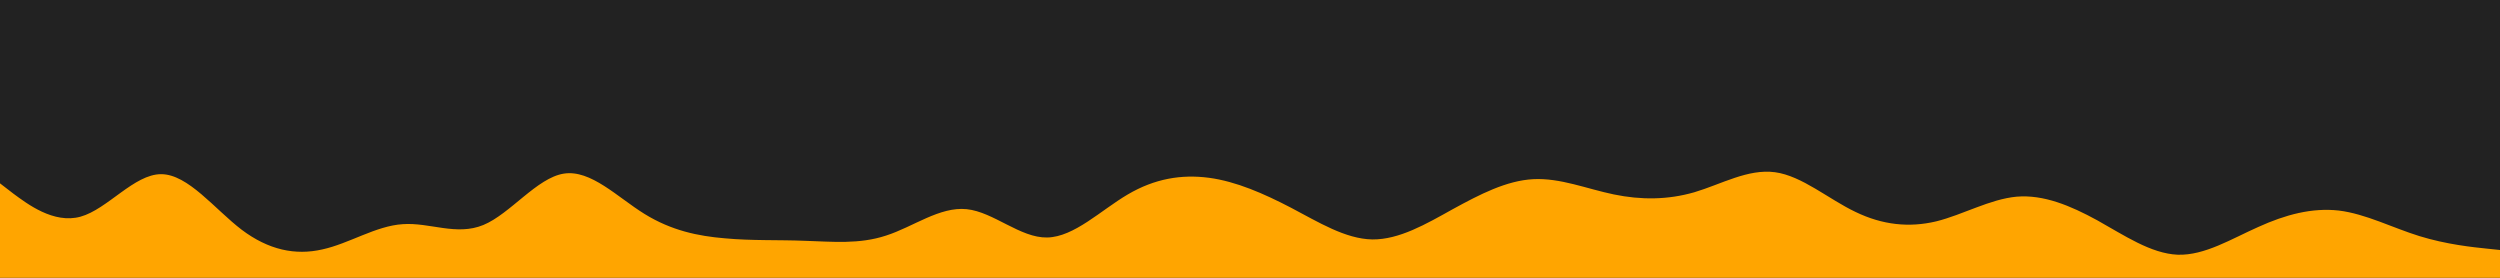 <svg id="visual" viewBox="0 0 900 100" width="900" height="100" xmlns="http://www.w3.org/2000/svg" xmlns:xlink="http://www.w3.org/1999/xlink" version="1.1"><rect x="0" y="0" width="900" height="100" fill="#222"></rect><path d="M0 66L4.8 69.7C9.7 73.3 19.3 80.7 29 78C38.7 75.3 48.3 62.7 58 62.7C67.7 62.7 77.3 75.3 87 82.7C96.7 90 106.3 92 116 89.8C125.7 87.7 135.3 81.3 145 80.7C154.7 80 164.3 85 174 81C183.7 77 193.3 64 203 62.5C212.7 61 222.3 71 232 77C241.7 83 251.3 85 261 85.8C270.7 86.7 280.3 86.3 290 86.7C299.7 87 309.3 88 319 84.8C328.7 81.7 338.3 74.3 348 75.3C357.7 76.3 367.3 85.7 377 85.5C386.7 85.3 396.3 75.7 406 70C415.7 64.3 425.3 62.7 435.2 64C445 65.3 455 69.7 464.8 74.8C474.7 80 484.3 86 494 86.2C503.7 86.3 513.3 80.7 523 75.3C532.7 70 542.3 65 552 64.5C561.7 64 571.3 68 581 70C590.7 72 600.3 72 610 69.2C619.7 66.3 629.3 60.7 639 62C648.7 63.3 658.3 71.7 668 76.3C677.7 81 687.3 82 697 79.7C706.7 77.3 716.3 71.7 726 70.8C735.7 70 745.3 74 755 79.3C764.7 84.7 774.3 91.3 784 91.7C793.7 92 803.3 86 813 81.7C822.7 77.3 832.3 74.7 842 75.8C851.7 77 861.3 82 871 85C880.7 88 890.3 89 895.2 89.5L900 90L900 101L895.2 101C890.3 101 880.7 101 871 101C861.3 101 851.7 101 842 101C832.3 101 822.7 101 813 101C803.3 101 793.7 101 784 101C774.3 101 764.7 101 755 101C745.3 101 735.7 101 726 101C716.3 101 706.7 101 697 101C687.3 101 677.7 101 668 101C658.3 101 648.7 101 639 101C629.3 101 619.7 101 610 101C600.3 101 590.7 101 581 101C571.3 101 561.7 101 552 101C542.3 101 532.7 101 523 101C513.3 101 503.7 101 494 101C484.3 101 474.7 101 464.8 101C455 101 445 101 435.2 101C425.3 101 415.7 101 406 101C396.3 101 386.7 101 377 101C367.3 101 357.7 101 348 101C338.3 101 328.7 101 319 101C309.3 101 299.7 101 290 101C280.3 101 270.7 101 261 101C251.3 101 241.7 101 232 101C222.3 101 212.7 101 203 101C193.3 101 183.7 101 174 101C164.3 101 154.7 101 145 101C135.3 101 125.7 101 116 101C106.3 101 96.7 101 87 101C77.3 101 67.7 101 58 101C48.3 101 38.7 101 29 101C19.3 101 9.7 101 4.8 101L0 101Z" fill="#FFA500" stroke-linecap="round" stroke-linejoin="miter"></path></svg>